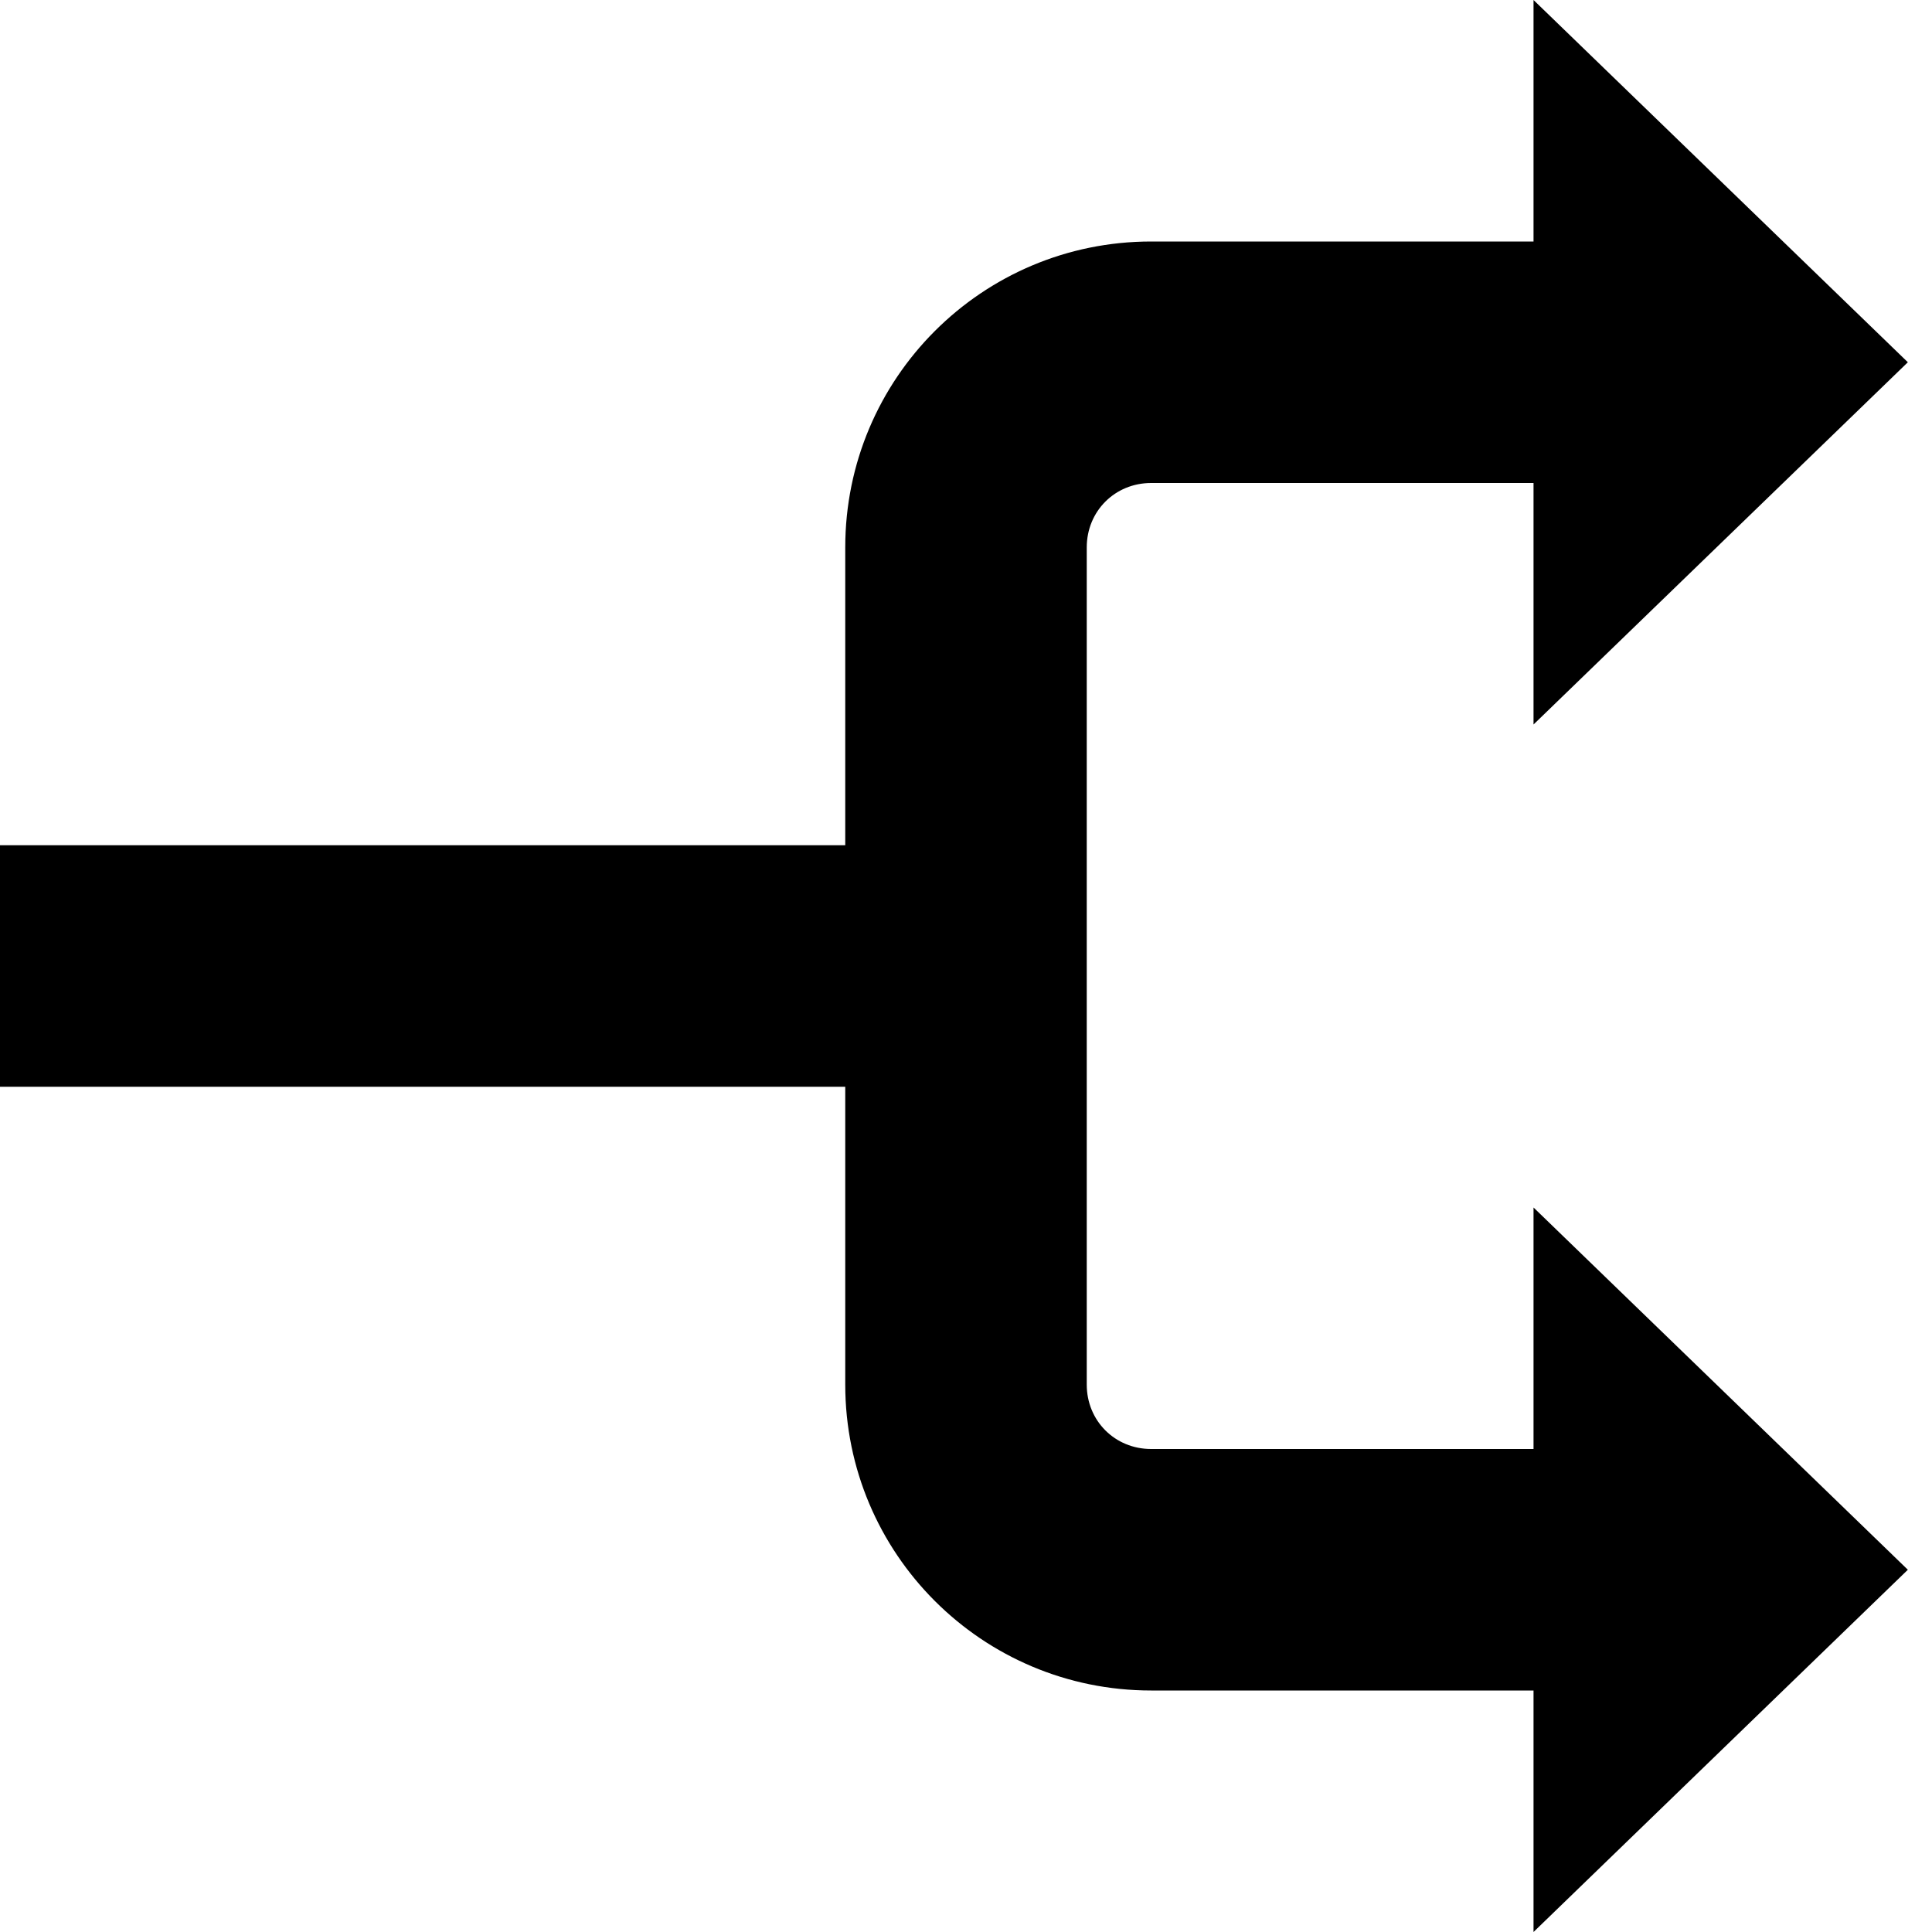 <svg xmlns="http://www.w3.org/2000/svg" viewBox="0 0 48 48" class="is-bidi"><path d="M38.1 36h-9.5c-.9 0-1.6-.7-1.6-1.6V13.6c0-.9.7-1.6 1.6-1.6h9.5v6l9.3-9-9.3-9v6h-9.5C24.4 6 21 9.4 21 13.6V21H0v6h21v7.4c0 4.2 3.4 7.6 7.6 7.6h9.5v6l9.3-9-9.3-9v6z"/></svg>
